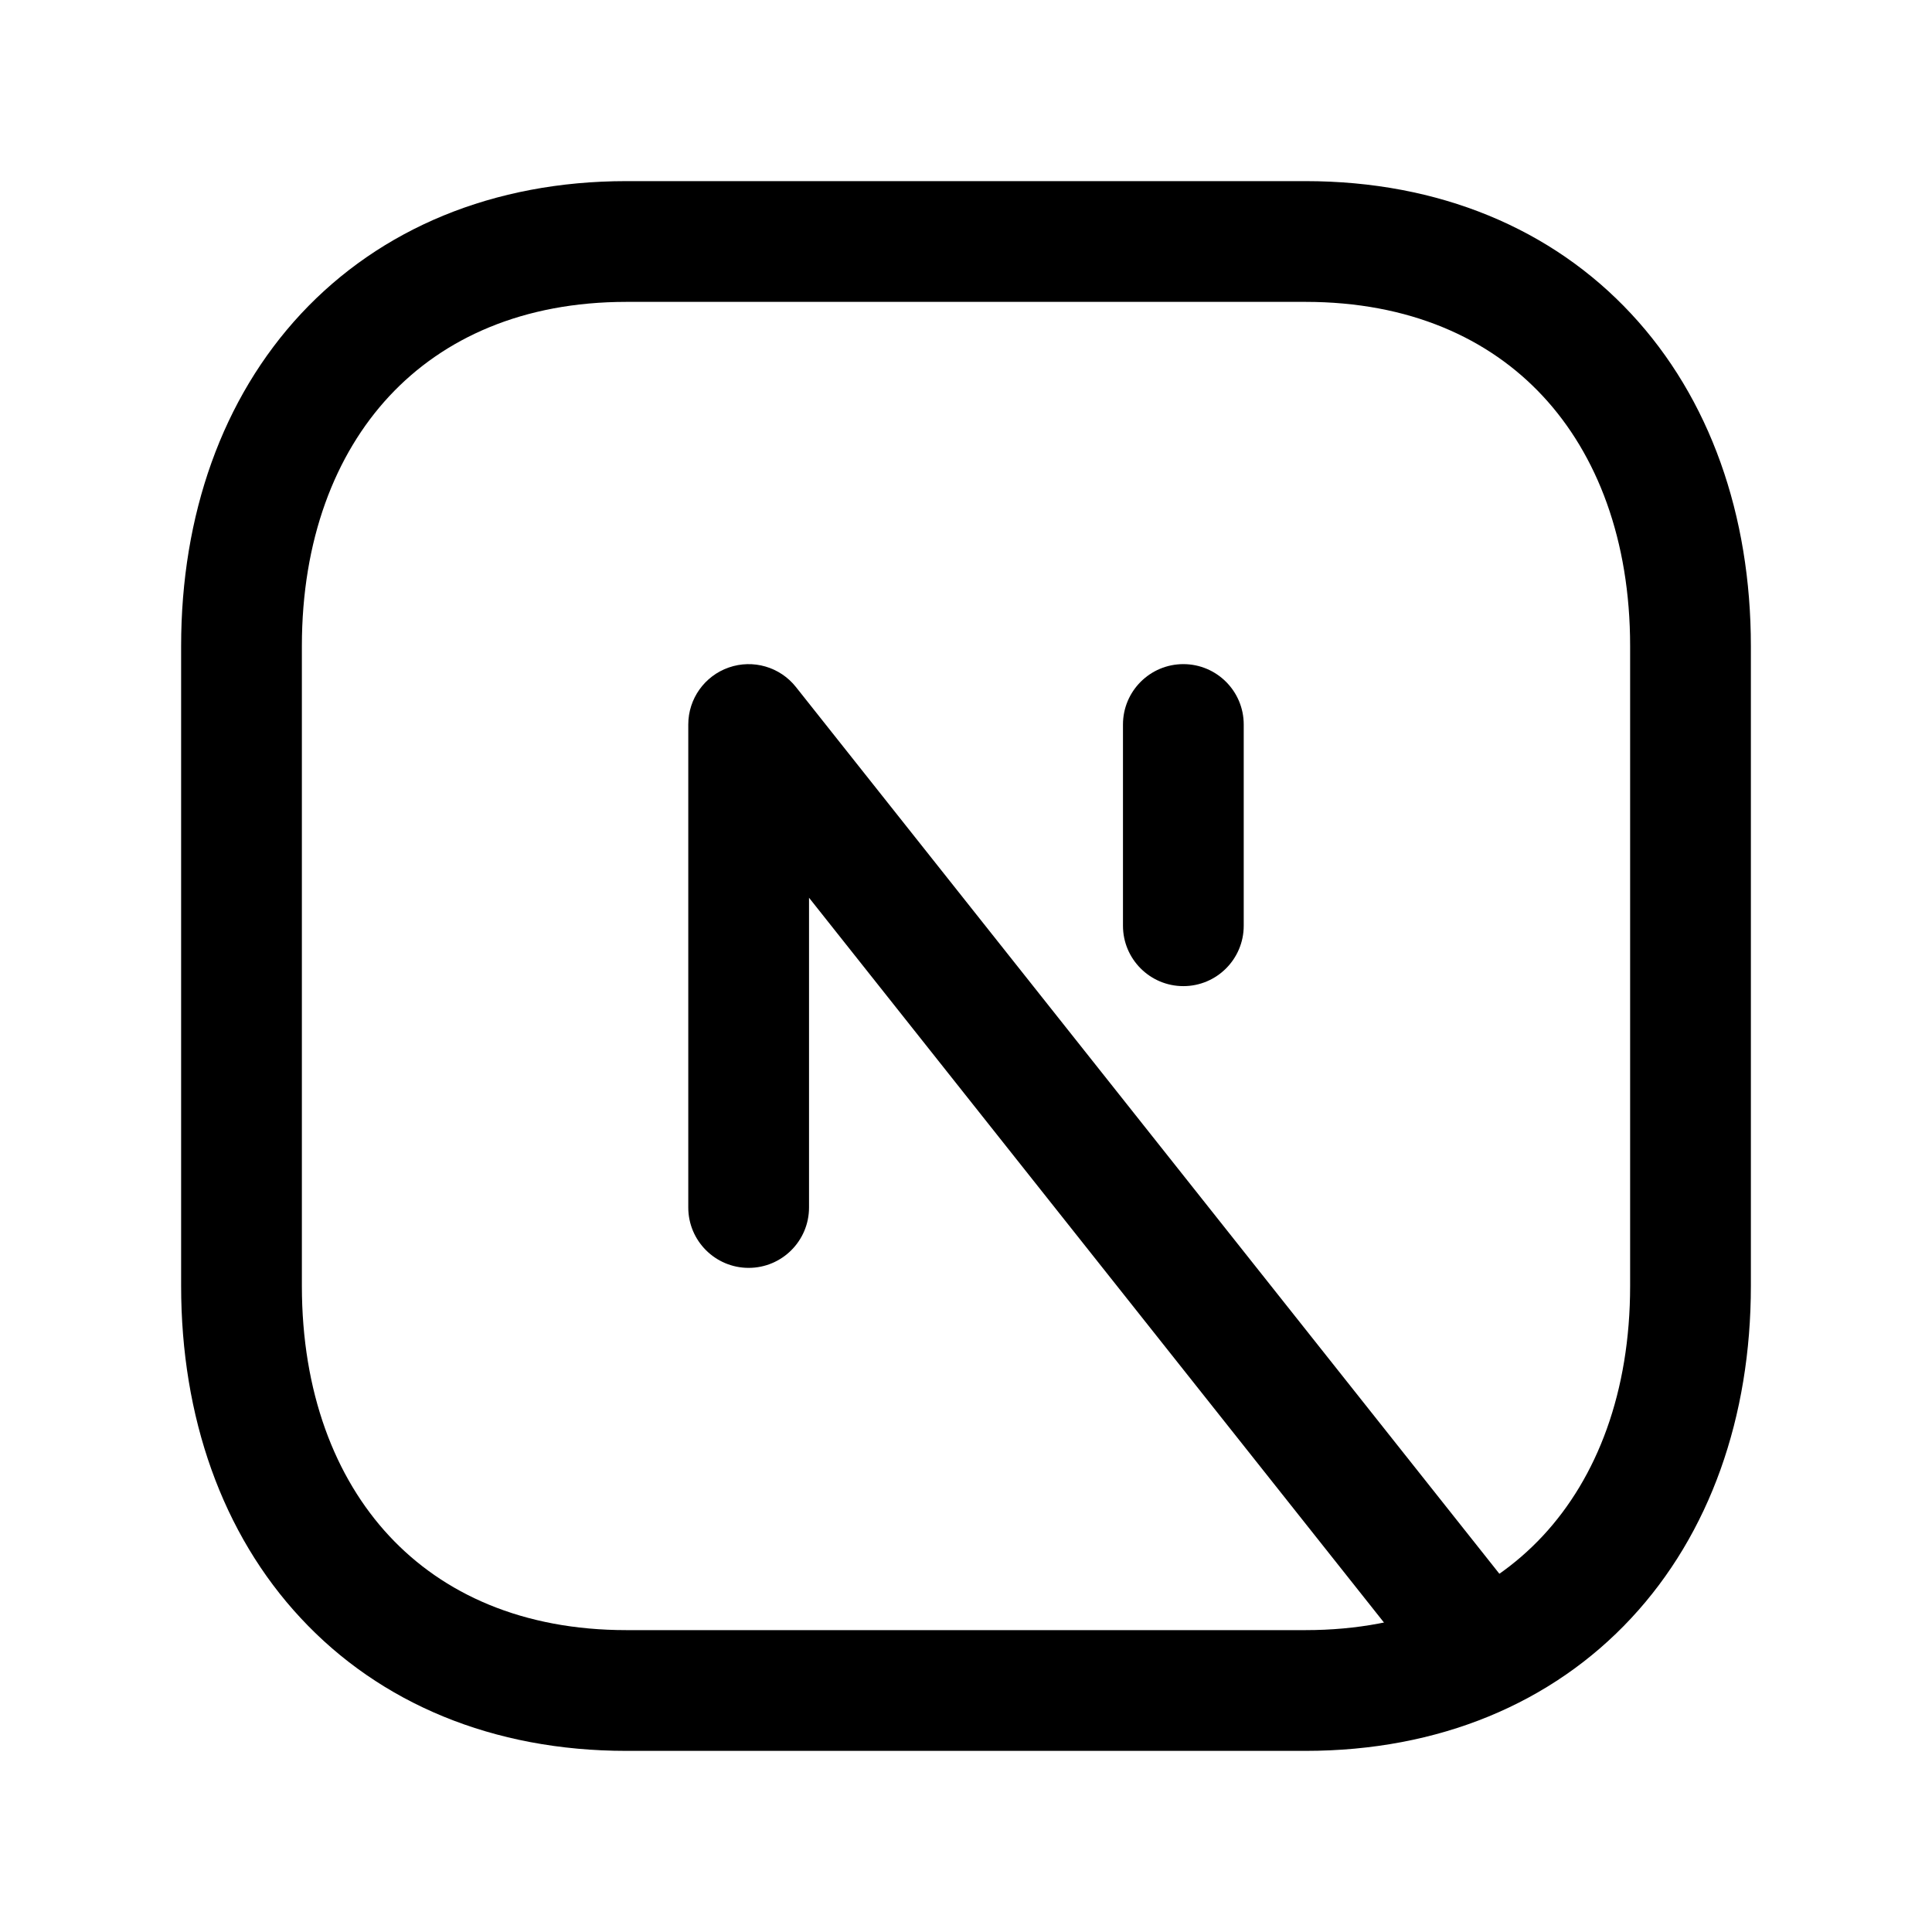 <svg width="24" height="24" viewBox="0 0 24 24" fill="none" xmlns="http://www.w3.org/2000/svg">
<path fill-rule="evenodd" clip-rule="evenodd" d="M3.74 3.897C4.725 2.841 6.127 2.25 7.782 2.25H16.217C17.876 2.25 19.279 2.841 20.263 3.898C21.241 4.948 21.75 6.399 21.75 8.026V15.974C21.75 17.601 21.241 19.052 20.263 20.102C19.279 21.159 17.876 21.75 16.216 21.75H7.782C6.123 21.75 4.72 21.159 3.737 20.102C2.758 19.052 2.25 17.601 2.25 15.974V8.026C2.25 6.398 2.761 4.948 3.74 3.897ZM4.837 4.92C4.16 5.647 3.75 6.71 3.75 8.026V15.974C3.75 17.291 4.159 18.354 4.835 19.08C5.505 19.8 6.493 20.25 7.782 20.25H16.216C17.505 20.25 18.494 19.8 19.165 19.08C19.841 18.354 20.25 17.291 20.25 15.974V8.026C20.25 6.709 19.841 5.646 19.165 4.92C18.495 4.2 17.506 3.75 16.217 3.75H7.782C6.498 3.75 5.509 4.199 4.837 4.92Z" fill="black"/>
<path fill-rule="evenodd" clip-rule="evenodd" d="M9.053 8.292C9.354 8.187 9.689 8.284 9.887 8.534L19.021 20.048C19.279 20.372 19.224 20.844 18.9 21.102C18.575 21.359 18.103 21.305 17.846 20.98L10.05 11.152V15C10.05 15.414 9.714 15.75 9.3 15.75C8.886 15.75 8.55 15.414 8.55 15V9C8.55 8.681 8.752 8.397 9.053 8.292Z" fill="black"/>
<path fill-rule="evenodd" clip-rule="evenodd" d="M14.7 8.25C15.114 8.25 15.45 8.586 15.45 9V11.5C15.45 11.914 15.114 12.25 14.7 12.25C14.286 12.25 13.95 11.914 13.95 11.5V9C13.95 8.586 14.286 8.25 14.7 8.25Z" fill="black"/>
</svg>